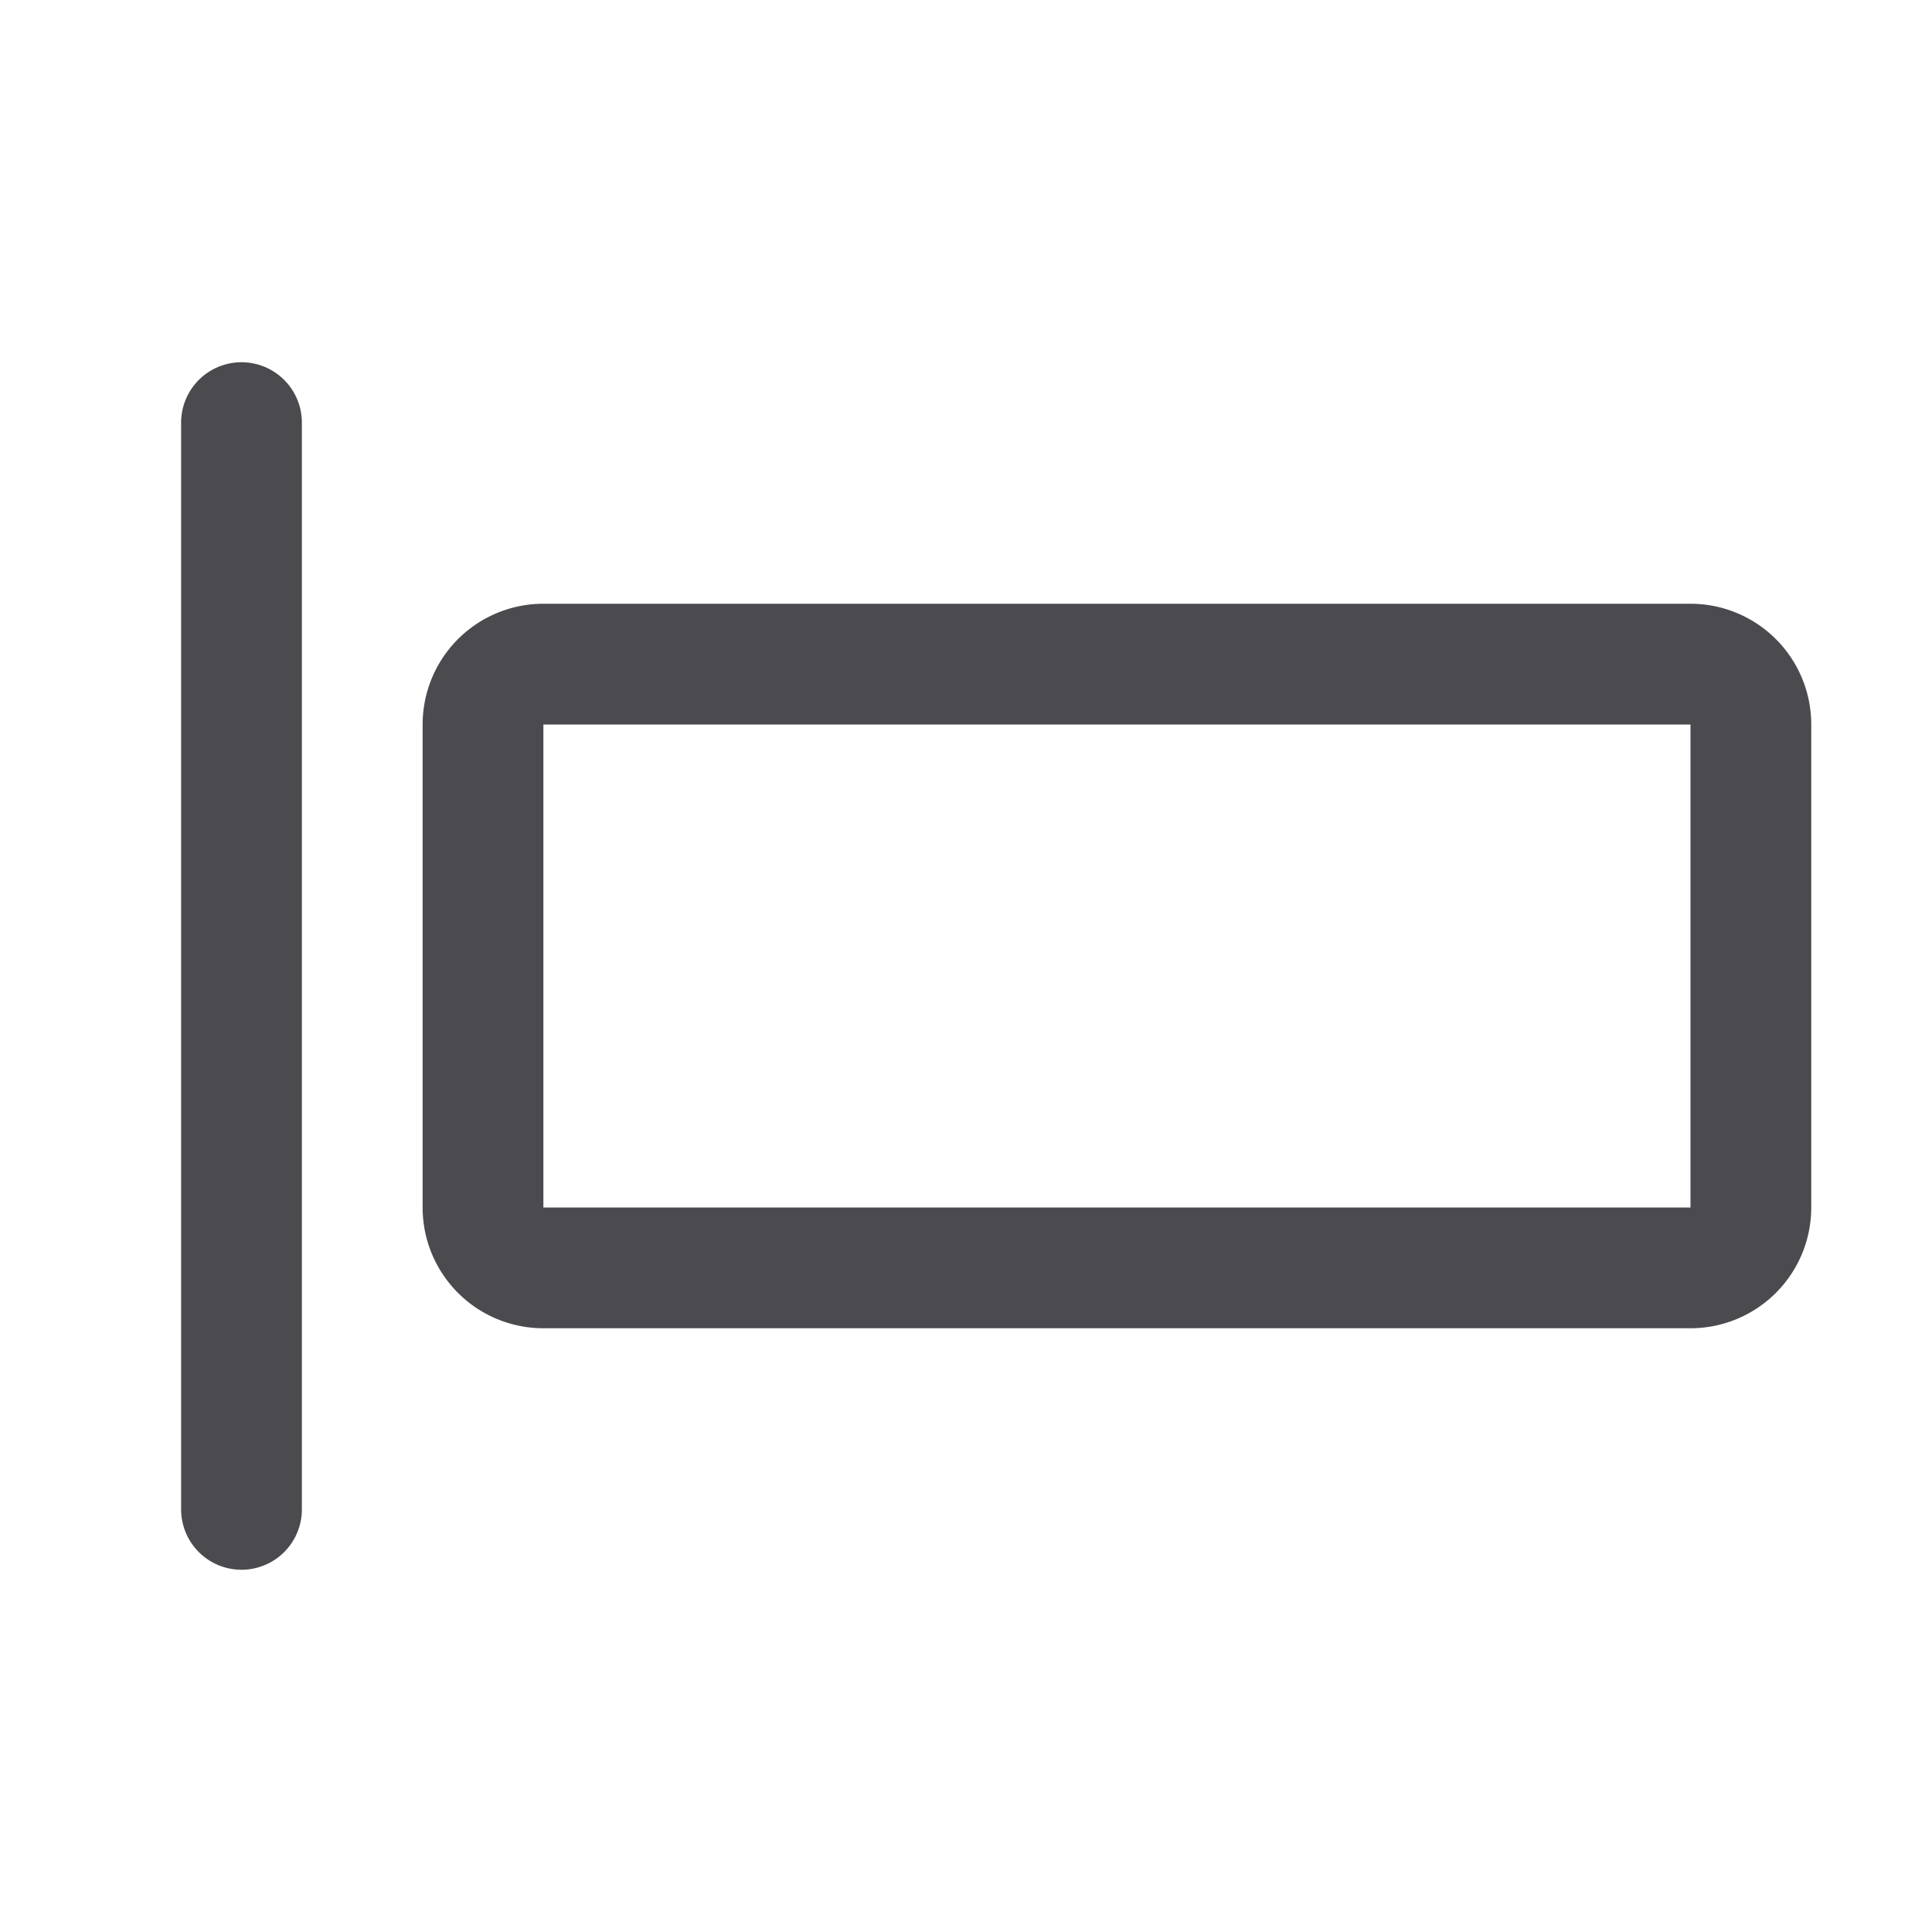 <svg xmlns="http://www.w3.org/2000/svg" width="32" height="32" fill="none" viewBox="0 0 32 32">
  <path fill="#4A4A4F" d="M5 7v18a1 1 0 1 1-2 0V7a1 1 0 0 1 2 0Zm25 5v8a2 2 0 0 1-2 2H9a2 2 0 0 1-2-2v-8a2 2 0 0 1 2-2h19a2 2 0 0 1 2 2Zm-2 8v-8H9v8h19Z"/>
</svg>
